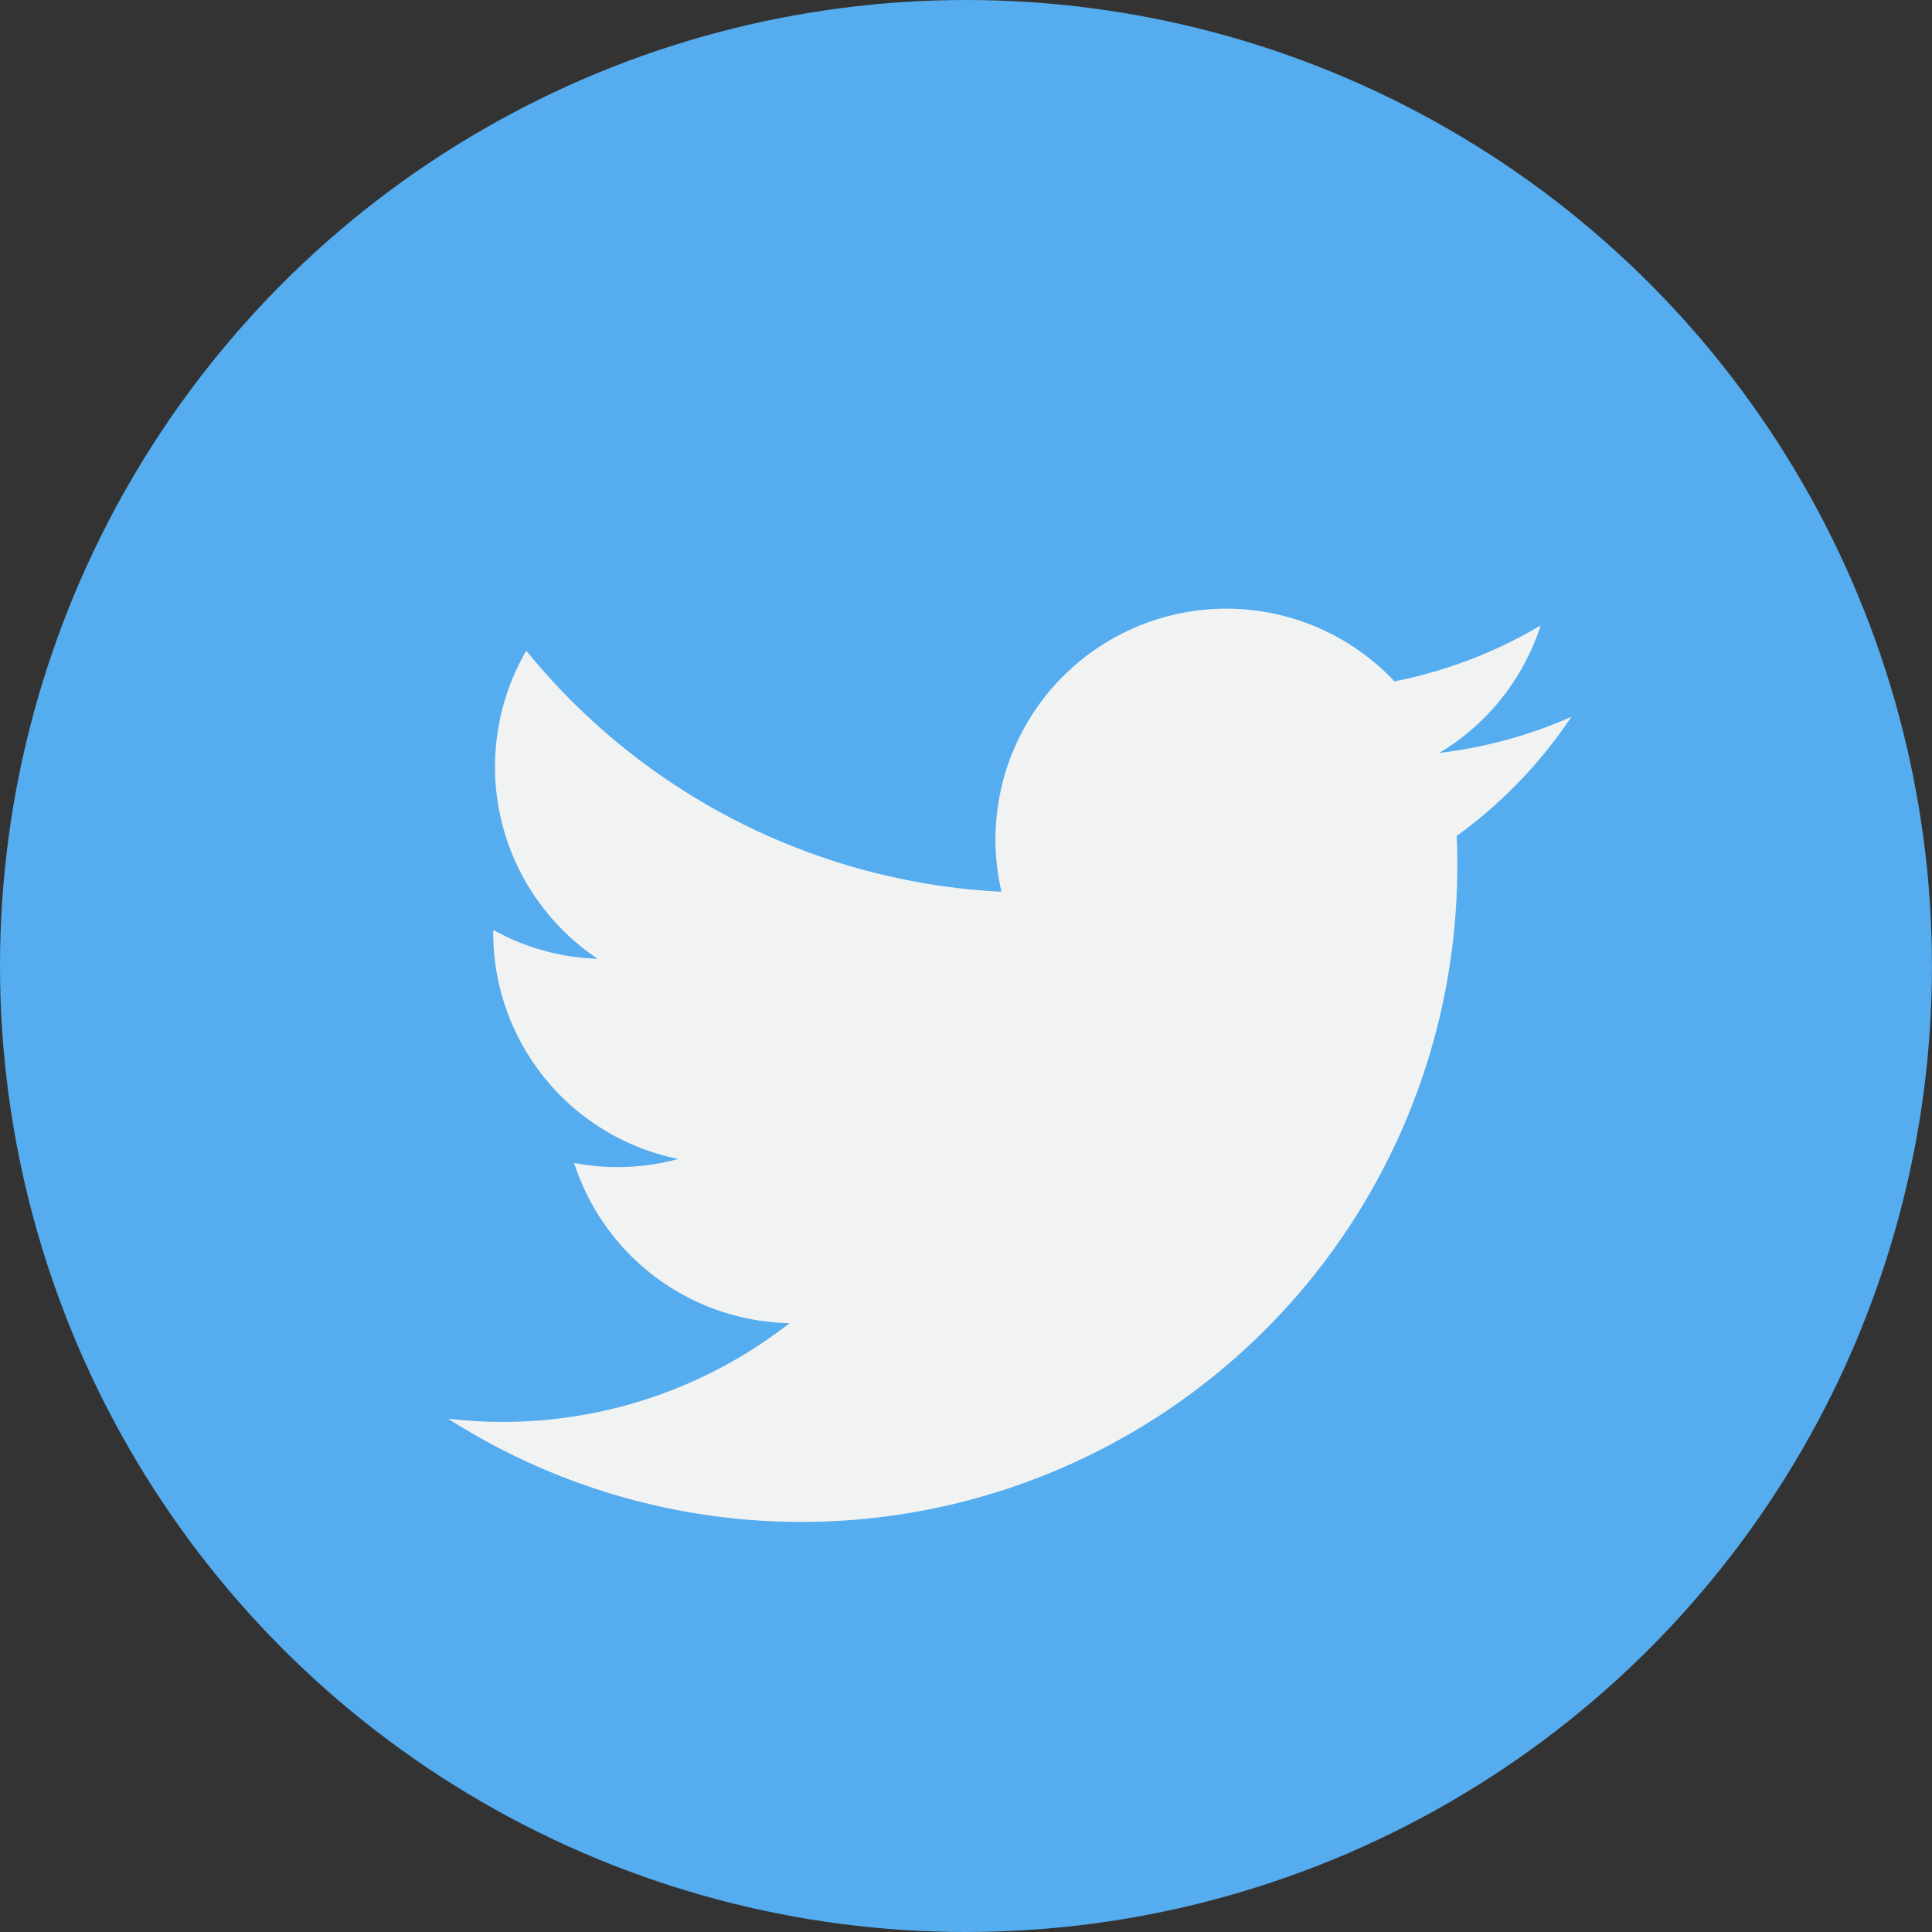 <svg xmlns="http://www.w3.org/2000/svg" xmlns:xlink="http://www.w3.org/1999/xlink" width="37" height="37" viewBox="0 0 37 37">
  <rect x="0" y="0" width="37" height="37" fill="#333333" stroke="none"/>
  <defs>
    <clipPath id="clip-path">
      <circle id="Ellipse_67" data-name="Ellipse 67" cx="18.5" cy="18.5" r="18.5" transform="translate(-0.301 -0.445)" fill="#c2c2c2"/>
    </clipPath>
  </defs>
  <g id="Mask_Group_10" data-name="Mask Group 10" transform="translate(0.301 0.445)" clip-path="url(#clip-path)">
    <g id="twitter-svgrepo-com" transform="translate(0 0)">
      <circle id="Ellipse_68" data-name="Ellipse 68" cx="18.5" cy="18.5" r="18.5" transform="translate(-0.302 -0.445)" fill="#55acee"/>
      <g id="Group_223" data-name="Group 223" transform="translate(8.269 11.209)">
        <path id="Path_2123" data-name="Path 2123" d="M28.242,11.17a8.813,8.813,0,0,1-2.537.695,4.429,4.429,0,0,0,1.943-2.443,8.843,8.843,0,0,1-2.8,1.072,4.421,4.421,0,0,0-7.527,4.029,12.539,12.539,0,0,1-9.1-4.616,4.422,4.422,0,0,0,1.367,5.9,4.386,4.386,0,0,1-2-.553c0,.019,0,.038,0,.056a4.42,4.42,0,0,0,3.544,4.331,4.434,4.434,0,0,1-1.995.076,4.422,4.422,0,0,0,4.126,3.068,8.917,8.917,0,0,1-6.54,1.829A12.562,12.562,0,0,0,26.051,14.027c0-.191,0-.382-.013-.571a8.957,8.957,0,0,0,2.2-2.286Z" transform="translate(-6.712 -9.099)" fill="#f1f2f2"/>
      </g>
    </g>
  </g>
</svg>
